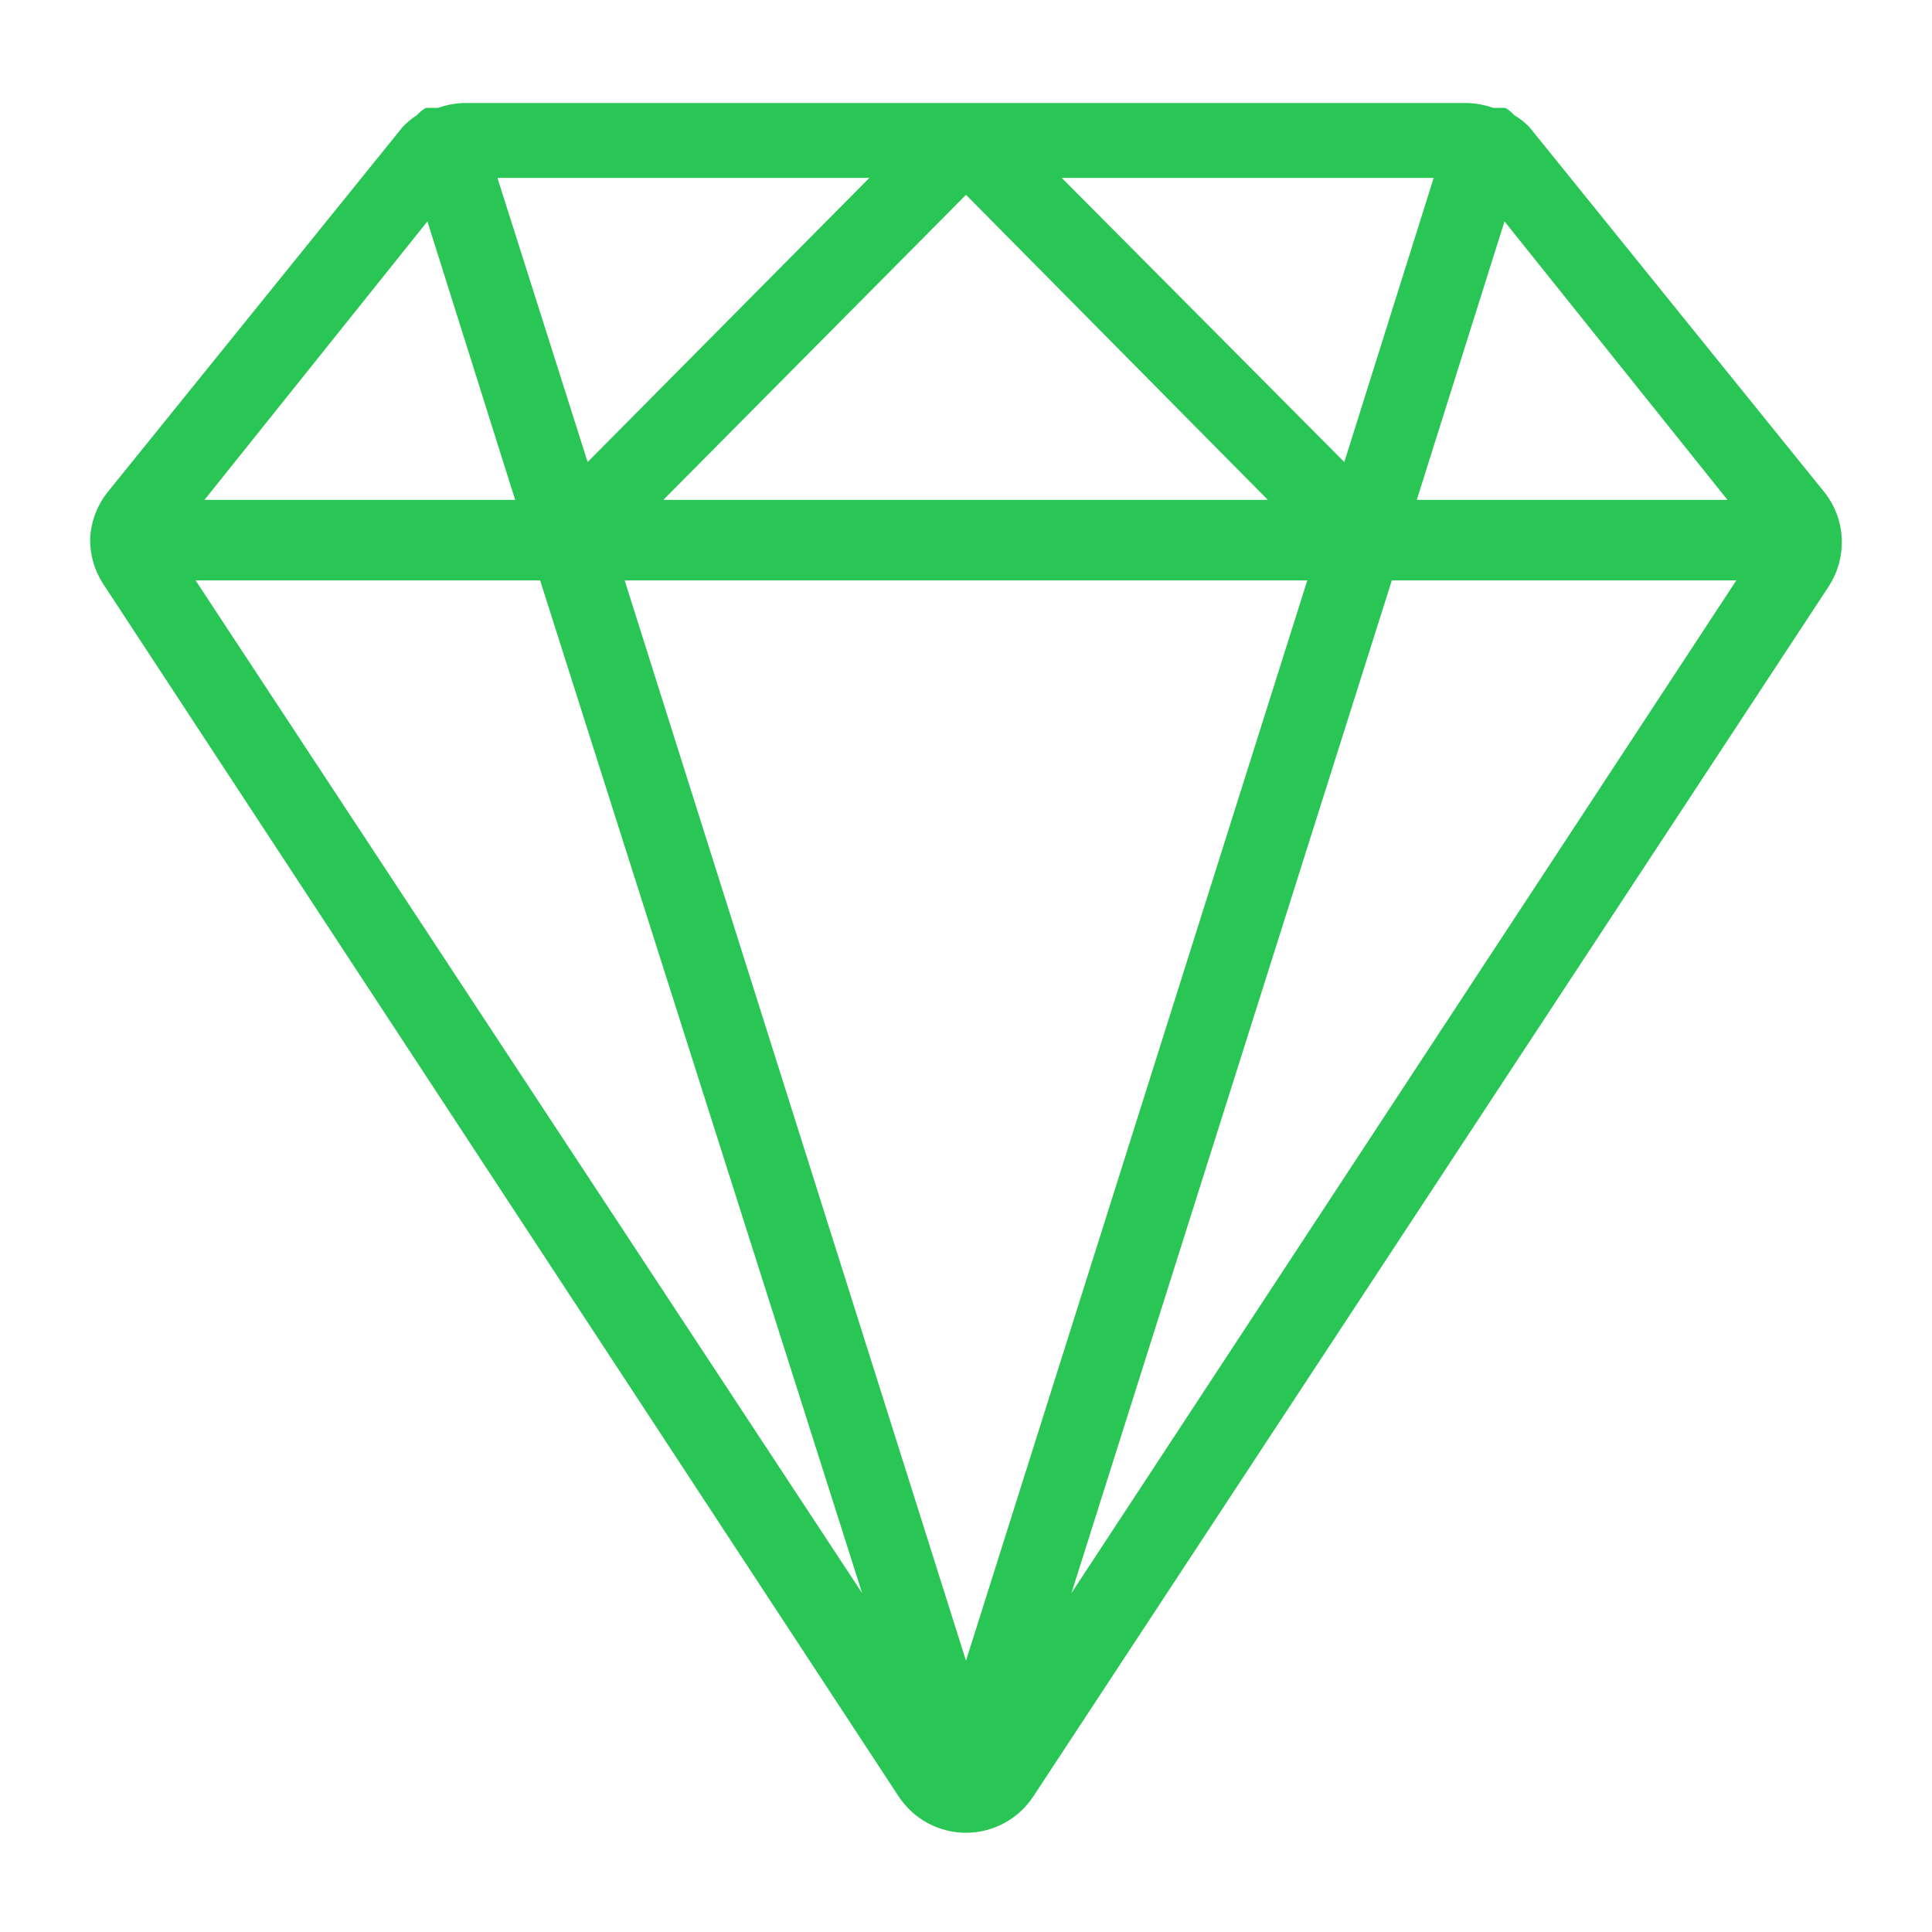 <svg width="44" height="44" viewBox="0 0 44 44" fill="none" xmlns="http://www.w3.org/2000/svg">
<path d="M41.946 12.283C41.932 11.889 41.79 11.509 41.543 11.202L34.833 2.897C34.73 2.79 34.612 2.697 34.484 2.622C34.427 2.556 34.358 2.5 34.283 2.457H34.136H34.008C33.831 2.394 33.645 2.357 33.458 2.347H10.523C10.335 2.357 10.15 2.394 9.973 2.457H9.844H9.698C9.622 2.5 9.554 2.556 9.496 2.622C9.375 2.699 9.264 2.791 9.166 2.897L2.456 11.202C2.209 11.509 2.067 11.889 2.053 12.283V12.283C2.05 12.641 2.152 12.991 2.346 13.292L20.459 40.902C20.626 41.159 20.854 41.37 21.123 41.517C21.392 41.663 21.693 41.74 22 41.74C22.306 41.74 22.607 41.663 22.876 41.517C23.145 41.37 23.373 41.159 23.54 40.902L41.653 13.347C41.85 13.041 41.952 12.684 41.946 12.32V12.32V12.283ZM29.773 13.218L22 37.822L14.226 13.218H29.773ZM15.106 11.385L22 4.437L28.875 11.385H15.106ZM24.181 4.052H32.651L30.616 10.523L24.181 4.052ZM13.383 10.523L11.329 4.052H19.799L13.383 10.523ZM12.301 13.218L19.634 36.282L4.454 13.218H12.301ZM31.698 13.218H39.544L24.401 36.282L31.698 13.218ZM39.343 11.385H32.266L34.264 5.042L39.343 11.385ZM9.734 5.042L11.733 11.385H4.656L9.734 5.042Z" fill="#29C555"/>
</svg>
